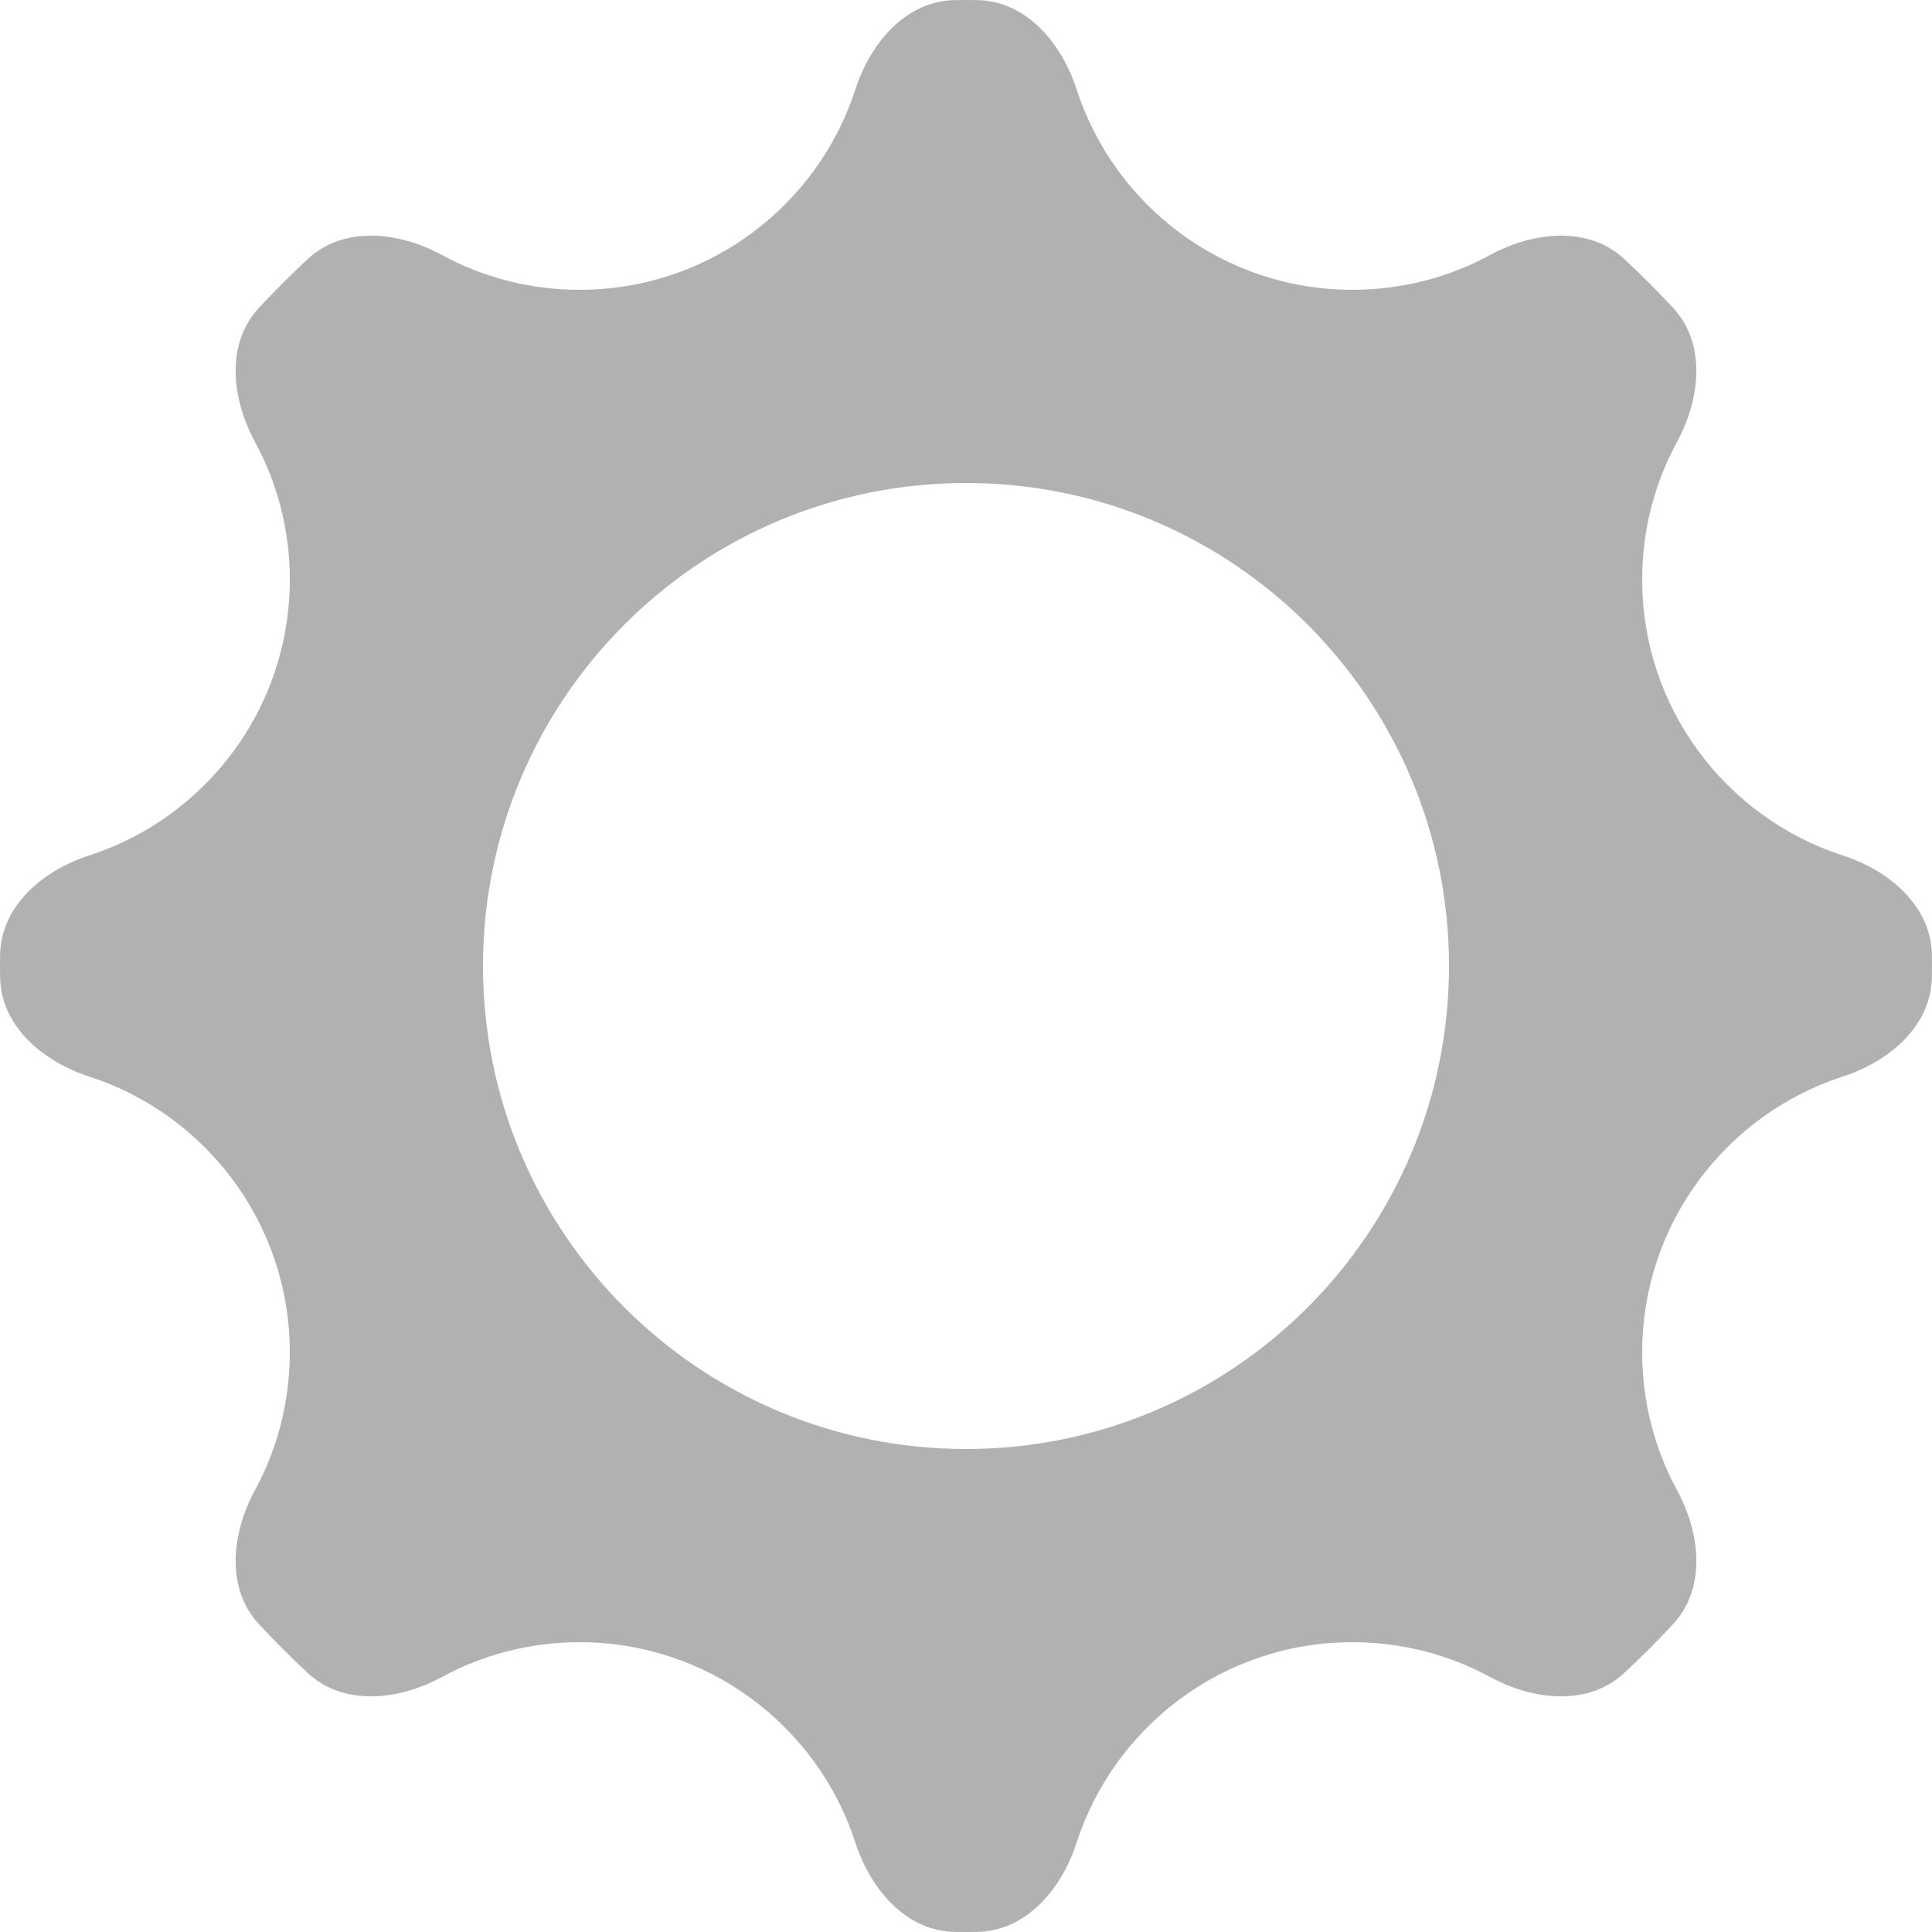 <svg width="20" height="20" viewBox="0 0 20 20" fill="none" xmlns="http://www.w3.org/2000/svg">
<path fill-rule="evenodd" clip-rule="evenodd" d="M14 3C14.518 3 15.004 2.869 15.429 2.638C15.875 2.396 16.444 2.336 16.815 2.682C16.989 2.844 17.157 3.011 17.318 3.185C17.664 3.556 17.604 4.125 17.362 4.571C17.131 4.996 17 5.482 17 6C17 7.334 17.871 8.465 19.075 8.855C19.558 9.011 19.994 9.381 19.999 9.889C20 9.926 20 9.963 20 10C20 10.037 20 10.074 19.999 10.111C19.994 10.619 19.558 10.989 19.075 11.145C17.871 11.535 17 12.666 17 14C17 14.518 17.131 15.004 17.362 15.429C17.604 15.875 17.664 16.444 17.318 16.815C17.156 16.989 16.989 17.156 16.815 17.318C16.444 17.664 15.875 17.604 15.429 17.362C15.004 17.131 14.518 17 14 17C12.666 17 11.535 17.871 11.145 19.075C10.989 19.558 10.619 19.994 10.111 19.999C10.074 20 10.037 20 10 20C9.963 20 9.926 20 9.889 19.999C9.381 19.994 9.011 19.558 8.855 19.075C8.465 17.871 7.334 17 6 17C5.482 17 4.996 17.131 4.571 17.362C4.125 17.604 3.556 17.664 3.185 17.318C3.011 17.157 2.844 16.989 2.682 16.815C2.336 16.444 2.396 15.875 2.638 15.429C2.869 15.004 3 14.518 3 14C3 12.666 2.129 11.535 0.925 11.145C0.442 10.989 0.006 10.619 0.001 10.111C0 10.074 0 10.037 0 10C0 9.963 0 9.926 0.001 9.889C0.006 9.381 0.442 9.011 0.925 8.855C2.129 8.465 3 7.334 3 6C3 5.482 2.869 4.996 2.638 4.571C2.396 4.125 2.336 3.556 2.682 3.185C2.844 3.011 3.011 2.844 3.185 2.682C3.556 2.336 4.125 2.396 4.571 2.638C4.996 2.869 5.482 3 6 3C7.334 3 8.465 2.129 8.855 0.925C9.011 0.442 9.381 0.006 9.889 0.001C9.926 0 9.963 0 10 0C10.037 0 10.074 0 10.111 0.001C10.619 0.006 10.989 0.442 11.145 0.925C11.535 2.129 12.666 3 14 3ZM10 15C12.761 15 15 12.761 15 10C15 7.239 12.761 5 10 5C7.239 5 5 7.239 5 10C5 12.761 7.239 15 10 15Z" fill="#B1B1B1"/>
</svg>
